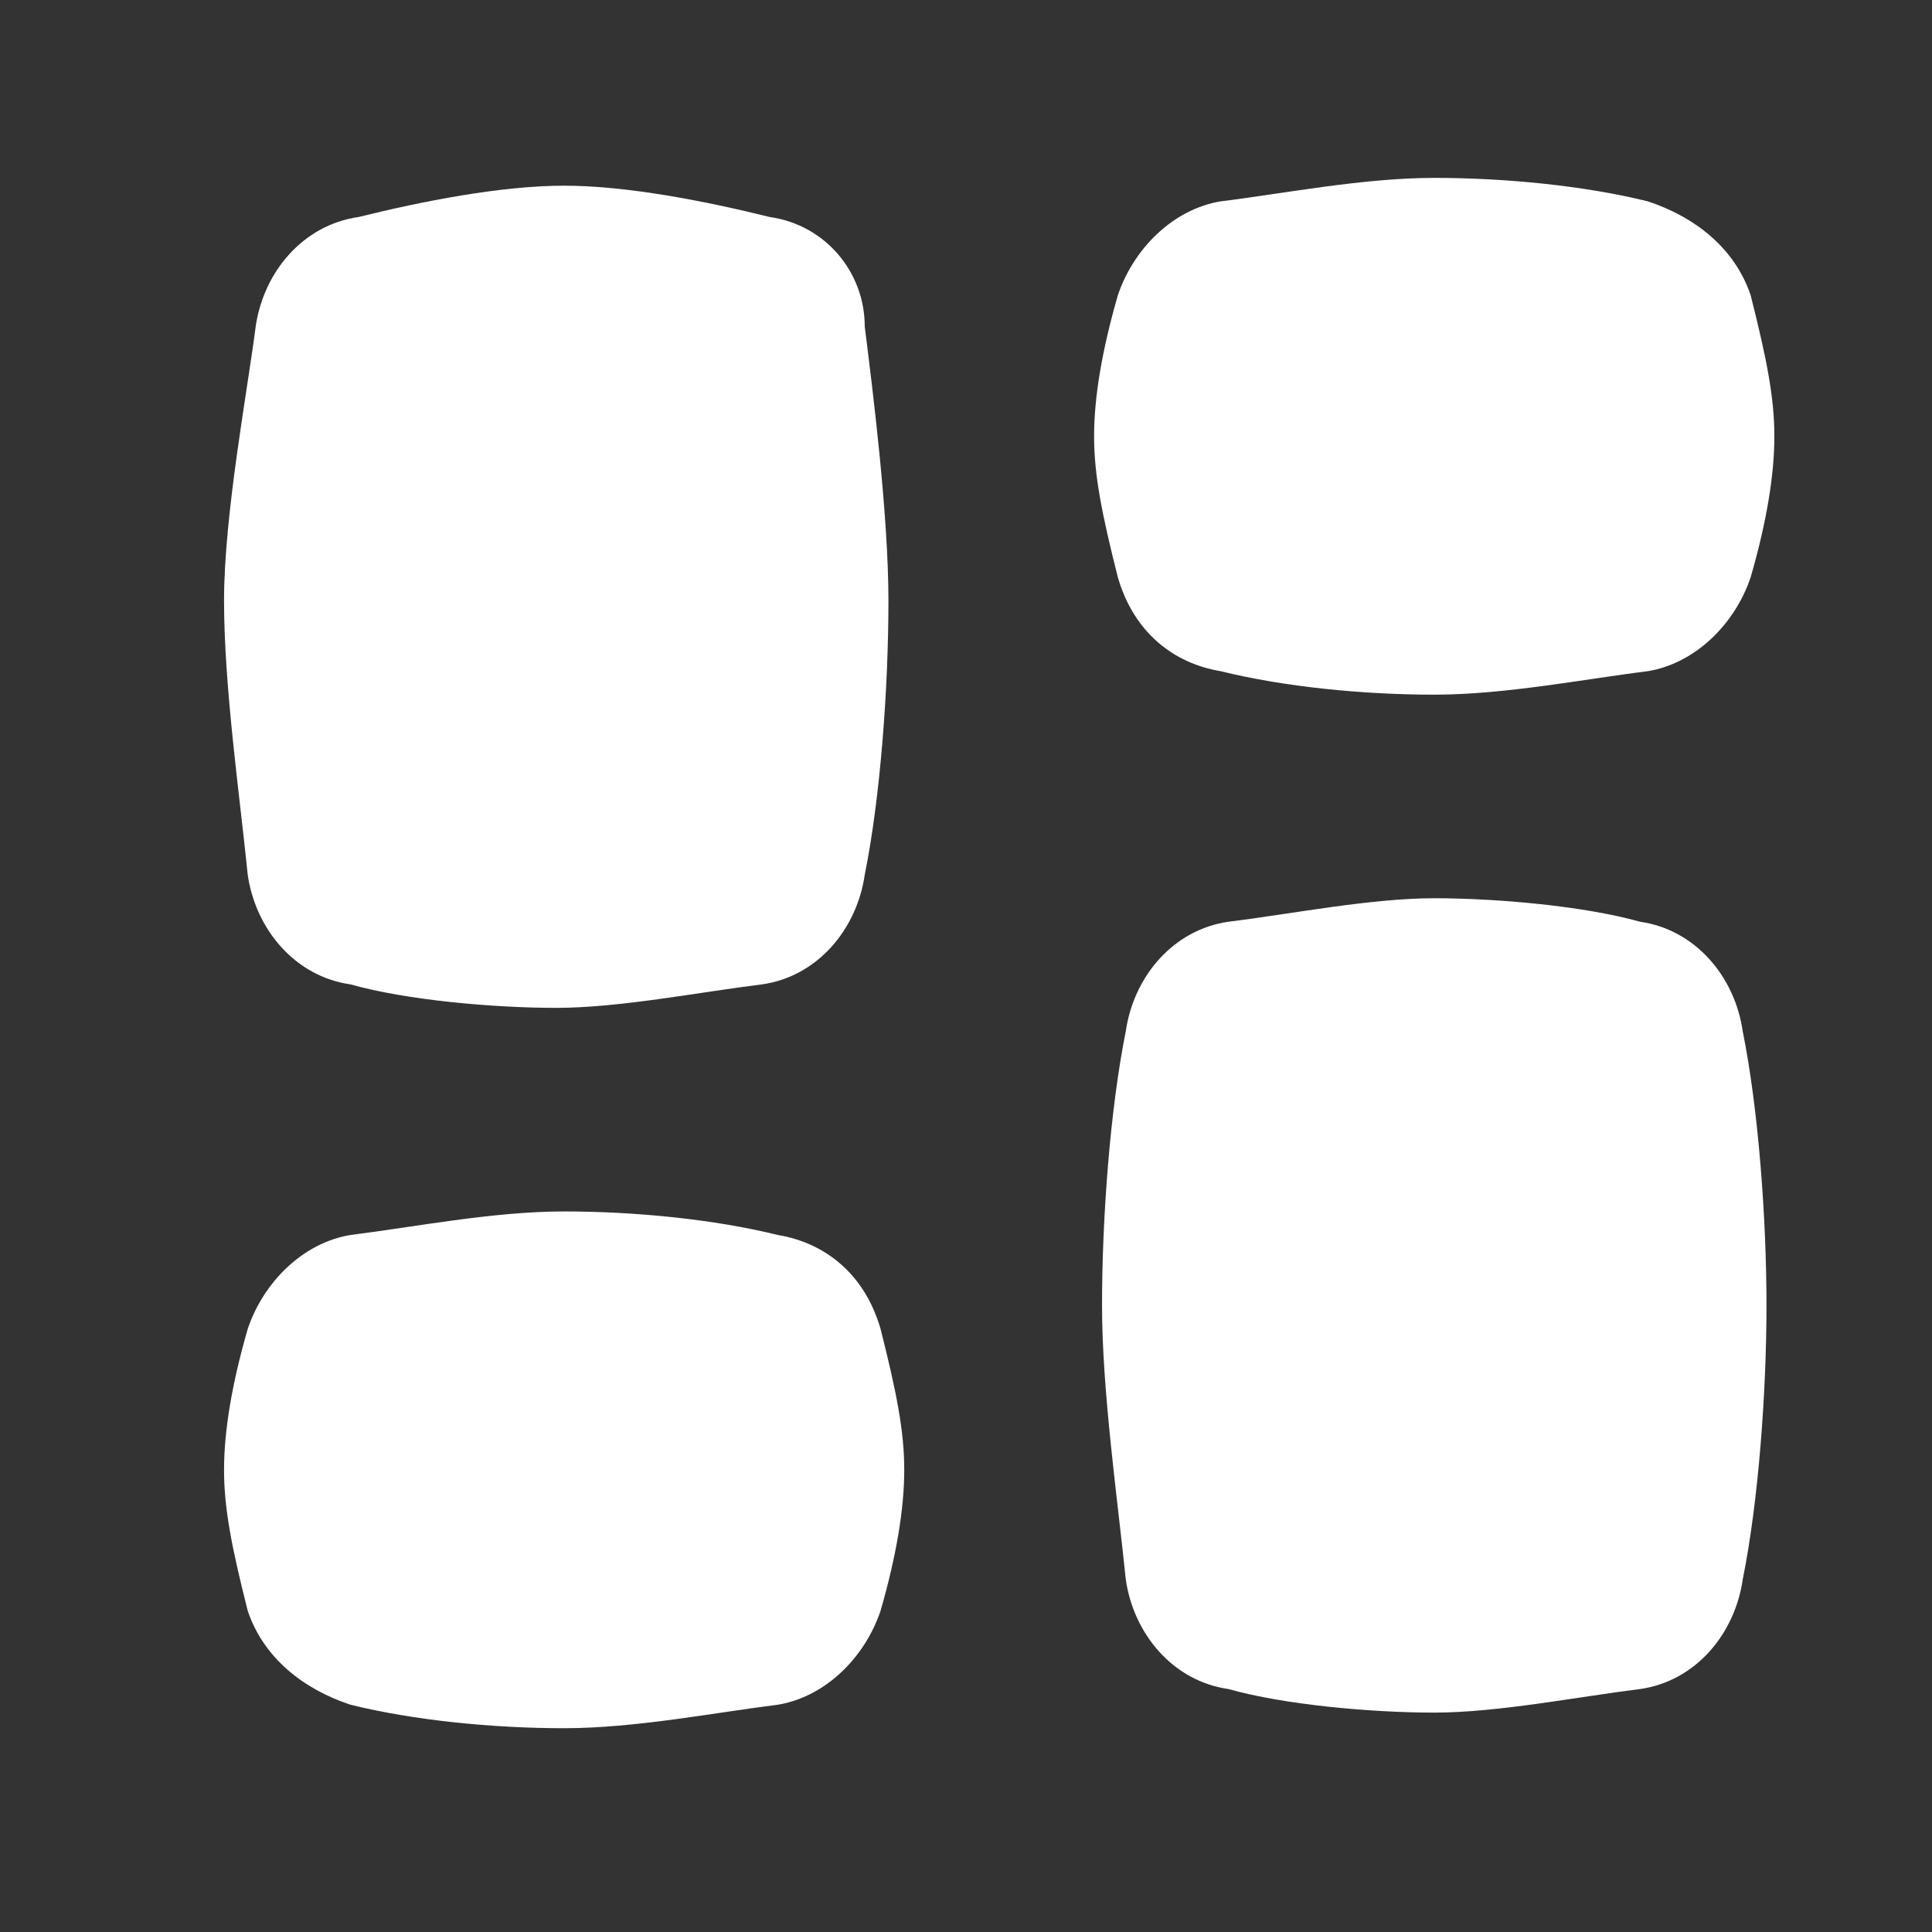 <svg width="27" height="27" viewBox="0 0 27 27" fill="none" xmlns="http://www.w3.org/2000/svg">
<rect x="0" y="0" width="27" height="27" fill="#333333" stroke="none"/>
<path d="M10.758 3.033C9.874 2.814 8.768 2.595 7.884 2.595C7 2.595 5.894 2.814 5.01 3.033C4.236 3.143 3.683 3.799 3.573 4.565C3.462 5.44 3.131 7.191 3.131 8.395C3.131 9.599 3.352 11.131 3.462 12.225C3.573 12.991 4.126 13.648 4.899 13.757C5.673 13.976 6.889 14.085 7.773 14.085C8.658 14.085 9.763 13.866 10.648 13.757C11.421 13.648 11.974 12.991 12.085 12.225C12.306 11.131 12.416 9.599 12.416 8.395C12.416 7.191 12.195 5.44 12.085 4.565C12.085 3.799 11.532 3.143 10.758 3.033Z" fill="white"/>
<path d="M22.918 12.881C22.144 12.663 20.928 12.553 20.044 12.553C19.16 12.553 18.054 12.772 17.17 12.881C16.396 12.991 15.843 13.647 15.733 14.413C15.512 15.508 15.401 17.04 15.401 18.243C15.401 19.447 15.622 20.979 15.733 22.073C15.843 22.839 16.396 23.496 17.17 23.605C17.944 23.824 19.16 23.934 20.044 23.934C20.928 23.934 22.034 23.715 22.918 23.605C23.692 23.496 24.245 22.839 24.355 22.073C24.576 20.979 24.687 19.447 24.687 18.243C24.687 17.04 24.576 15.508 24.355 14.413C24.245 13.647 23.692 12.991 22.918 12.881Z" fill="white"/>
<path d="M10.869 17.259C9.984 17.04 8.879 16.93 7.884 16.93C6.889 16.93 5.784 17.149 4.899 17.259C4.236 17.368 3.683 17.915 3.462 18.572C3.241 19.338 3.131 19.994 3.131 20.541C3.131 21.088 3.241 21.636 3.462 22.511C3.683 23.168 4.236 23.605 4.899 23.824C5.784 24.043 6.889 24.152 7.884 24.152C8.879 24.152 9.984 23.934 10.869 23.824C11.532 23.715 12.085 23.168 12.306 22.511C12.527 21.745 12.637 21.088 12.637 20.541C12.637 19.994 12.527 19.447 12.306 18.572C12.085 17.806 11.532 17.368 10.869 17.259Z" fill="white"/>
<path d="M17.059 9.38C17.944 9.599 19.049 9.708 20.044 9.708C21.039 9.708 22.144 9.489 23.029 9.38C23.692 9.27 24.245 8.723 24.466 8.067C24.687 7.301 24.797 6.644 24.797 6.097C24.797 5.55 24.687 5.003 24.466 4.127C24.245 3.471 23.692 3.033 23.029 2.814C22.144 2.595 21.039 2.486 20.044 2.486C19.049 2.486 17.944 2.705 17.059 2.814C16.396 2.924 15.843 3.471 15.622 4.127C15.401 4.893 15.29 5.55 15.29 6.097C15.29 6.644 15.401 7.191 15.622 8.067C15.843 8.833 16.396 9.27 17.059 9.38Z" fill="white"/>
</svg>

